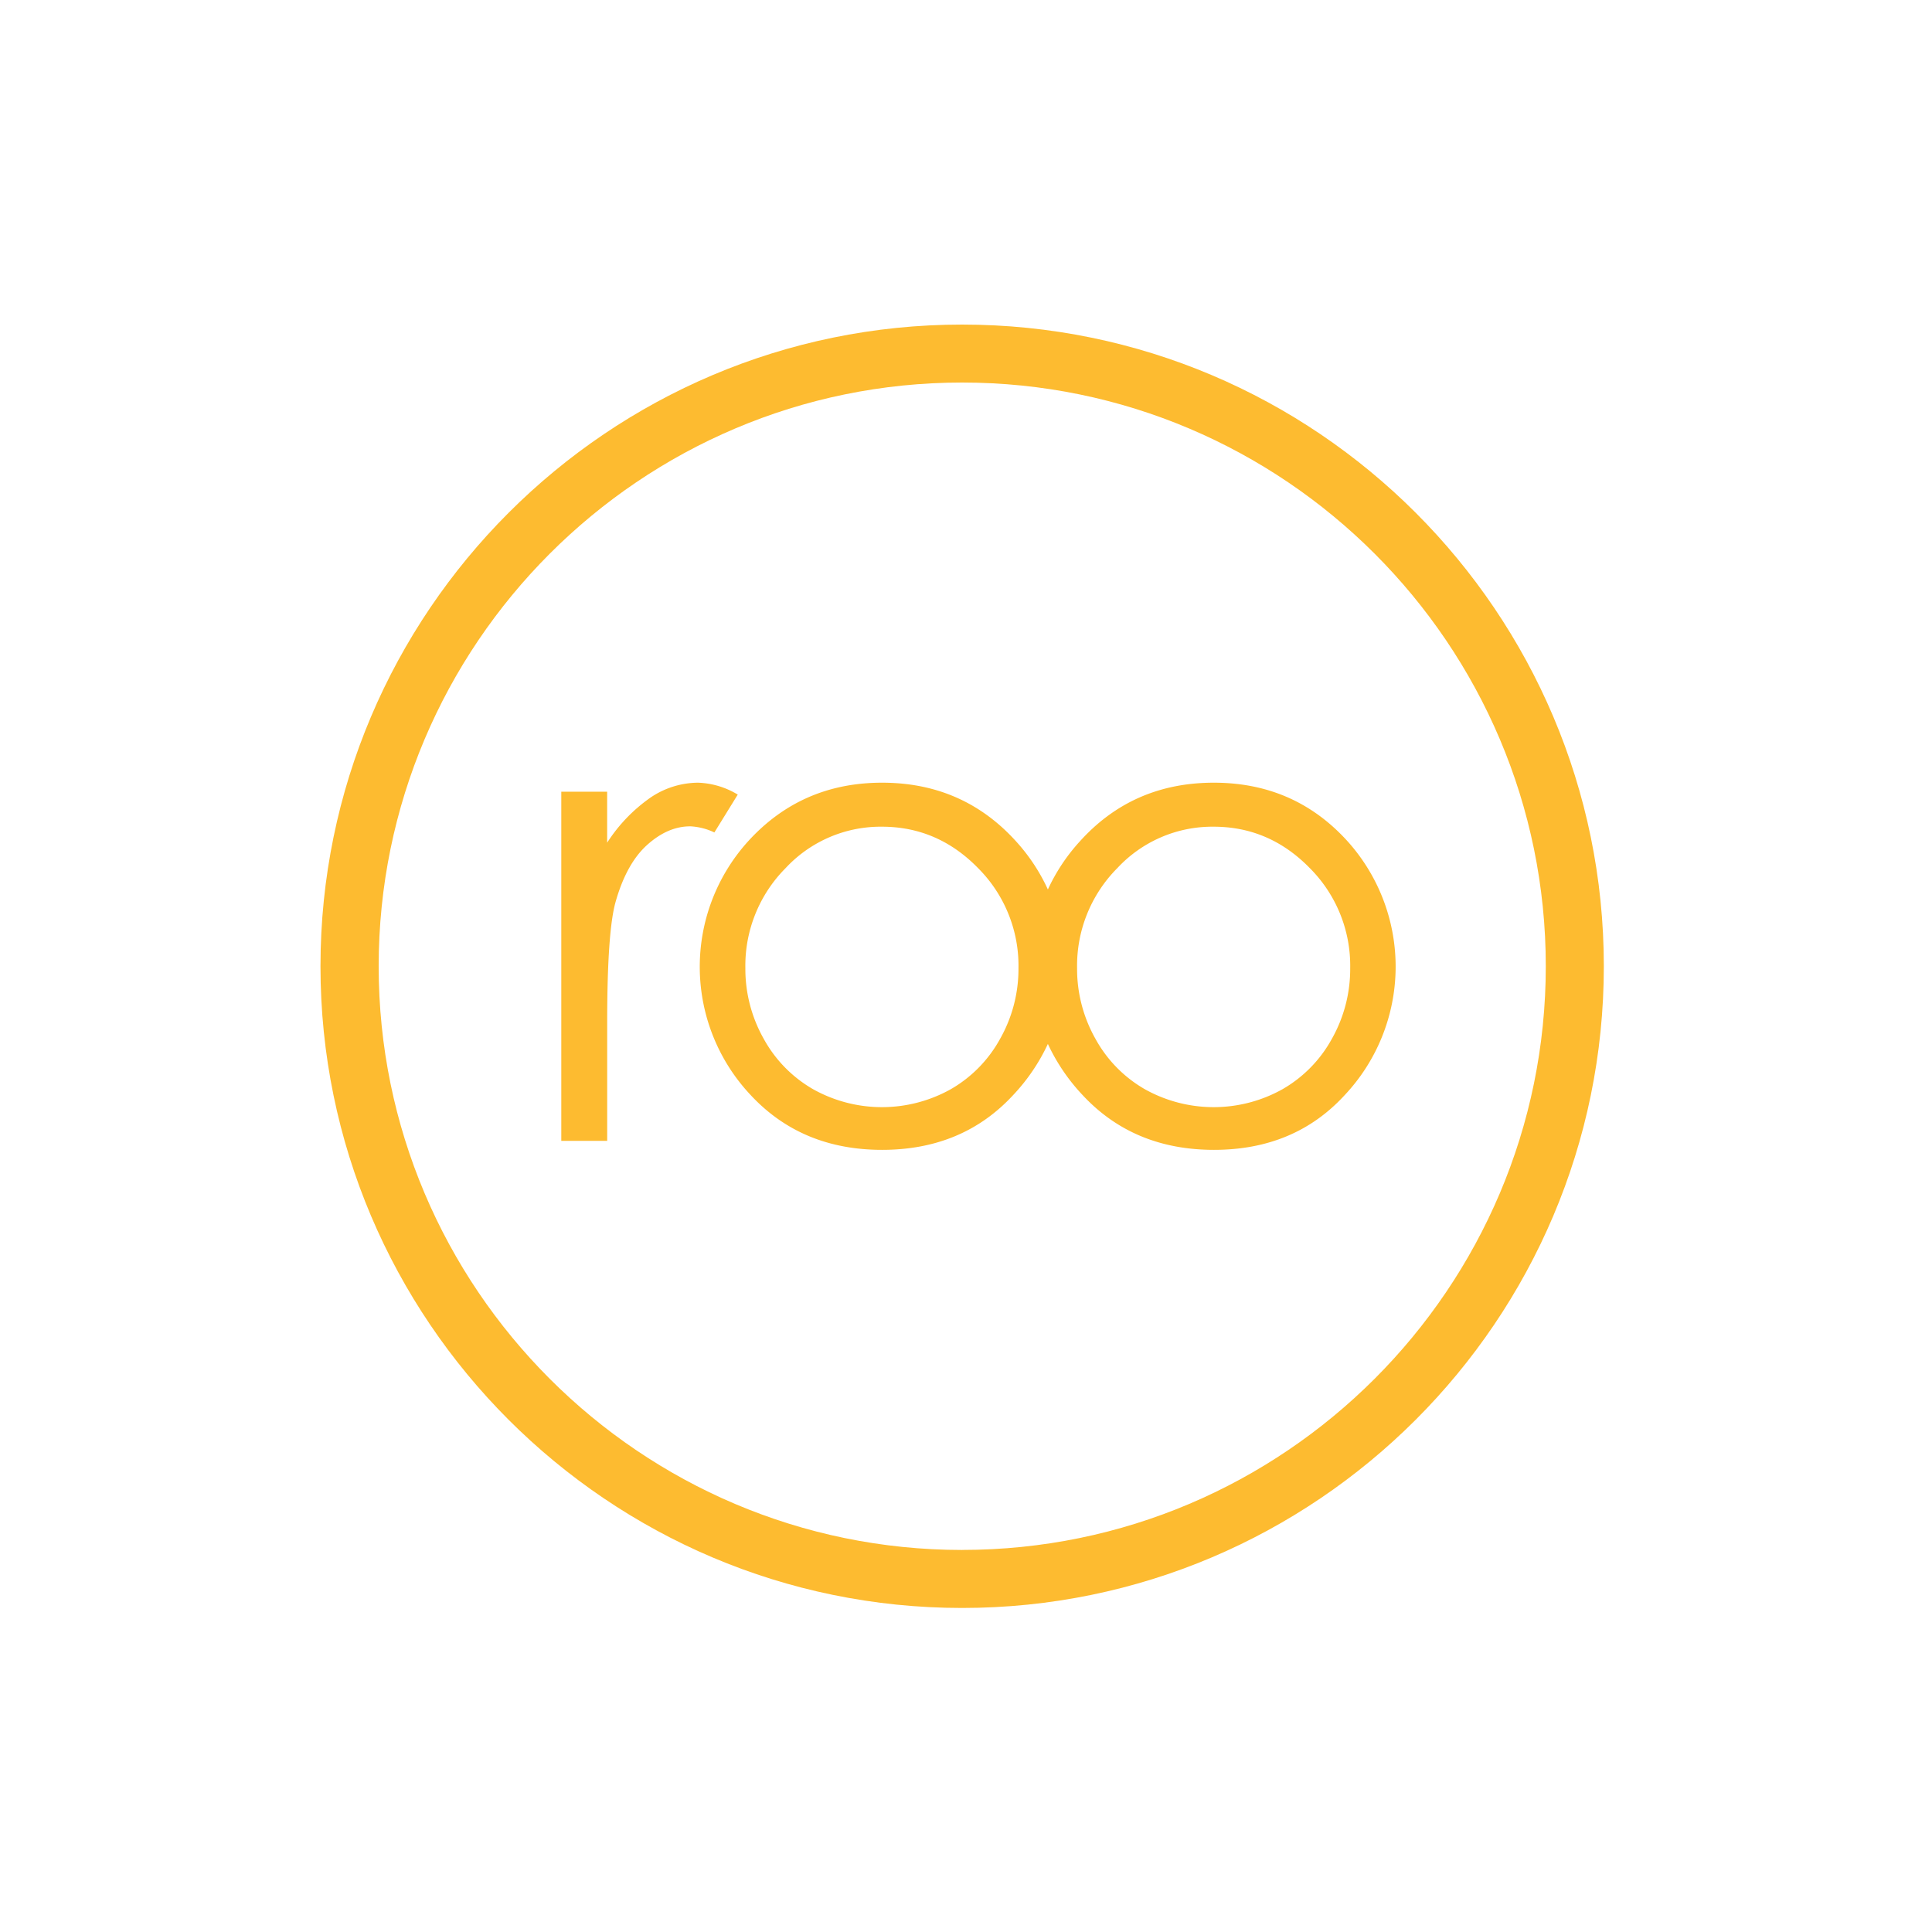 <svg id="Layer_1" data-name="Layer 1" xmlns="http://www.w3.org/2000/svg" viewBox="0 0 500 500"><defs><style>.cls-1{fill:#fdbb30;}</style></defs><title>SpacedYellow</title><path class="cls-1" d="M249,84C157.44,84,82.94,158.5,82.94,250.07S157.44,416.14,249,416.14s166.07-74.5,166.07-166.07S340.58,84,249,84Zm0,317.13C165.72,401.12,98,333.36,98,250.07S165.72,99,249,99s151.05,67.76,151.05,151.05S332.3,401.12,249,401.12Z"/><path class="cls-1" d="M190.93,205.64a21.18,21.18,0,0,0-10.3-3.08,22.12,22.12,0,0,0-12.29,3.86,41.71,41.71,0,0,0-11.21,11.67v-13.2H145.26v90.36h11.88V264.68q0-23.5,2.16-31.22,2.82-10,8.22-14.83t11.22-4.77a16.2,16.2,0,0,1,6.14,1.58Z"/><path class="cls-1" d="M314.14,202.56q-21,0-34.69,15.2a48.5,48.5,0,0,0-8.26,12.44,48.38,48.38,0,0,0-8.3-12.53q-13.72-15.11-34.61-15.11t-34.7,15.2a48.41,48.41,0,0,0,.71,65.66q13.19,14.16,34,14.16t33.9-14.16a50,50,0,0,0,9-13.25,50,50,0,0,0,9,13.25q13.18,14.16,34,14.16T348,283.42a48.52,48.52,0,0,0,.71-65.74Q335,202.56,314.14,202.56Zm-55.31,66.28A33.68,33.68,0,0,1,246,281.92a36.5,36.5,0,0,1-35.51,0,33.7,33.7,0,0,1-12.84-13.08,36.74,36.74,0,0,1-4.75-18.27,35.81,35.81,0,0,1,10.42-25.91,33.55,33.55,0,0,1,24.92-10.71q14.42,0,24.88,10.71a35.72,35.72,0,0,1,10.46,25.91A36.74,36.74,0,0,1,258.83,268.84Zm85.86,0a33.69,33.69,0,0,1-12.84,13.08,36.5,36.5,0,0,1-35.51,0,33.69,33.69,0,0,1-12.84-13.08,36.74,36.74,0,0,1-4.75-18.27,35.8,35.8,0,0,1,10.42-25.91,33.54,33.54,0,0,1,24.92-10.71q14.42,0,24.88,10.71a35.73,35.73,0,0,1,10.46,25.91A36.78,36.78,0,0,1,344.69,268.84Z"/></svg>